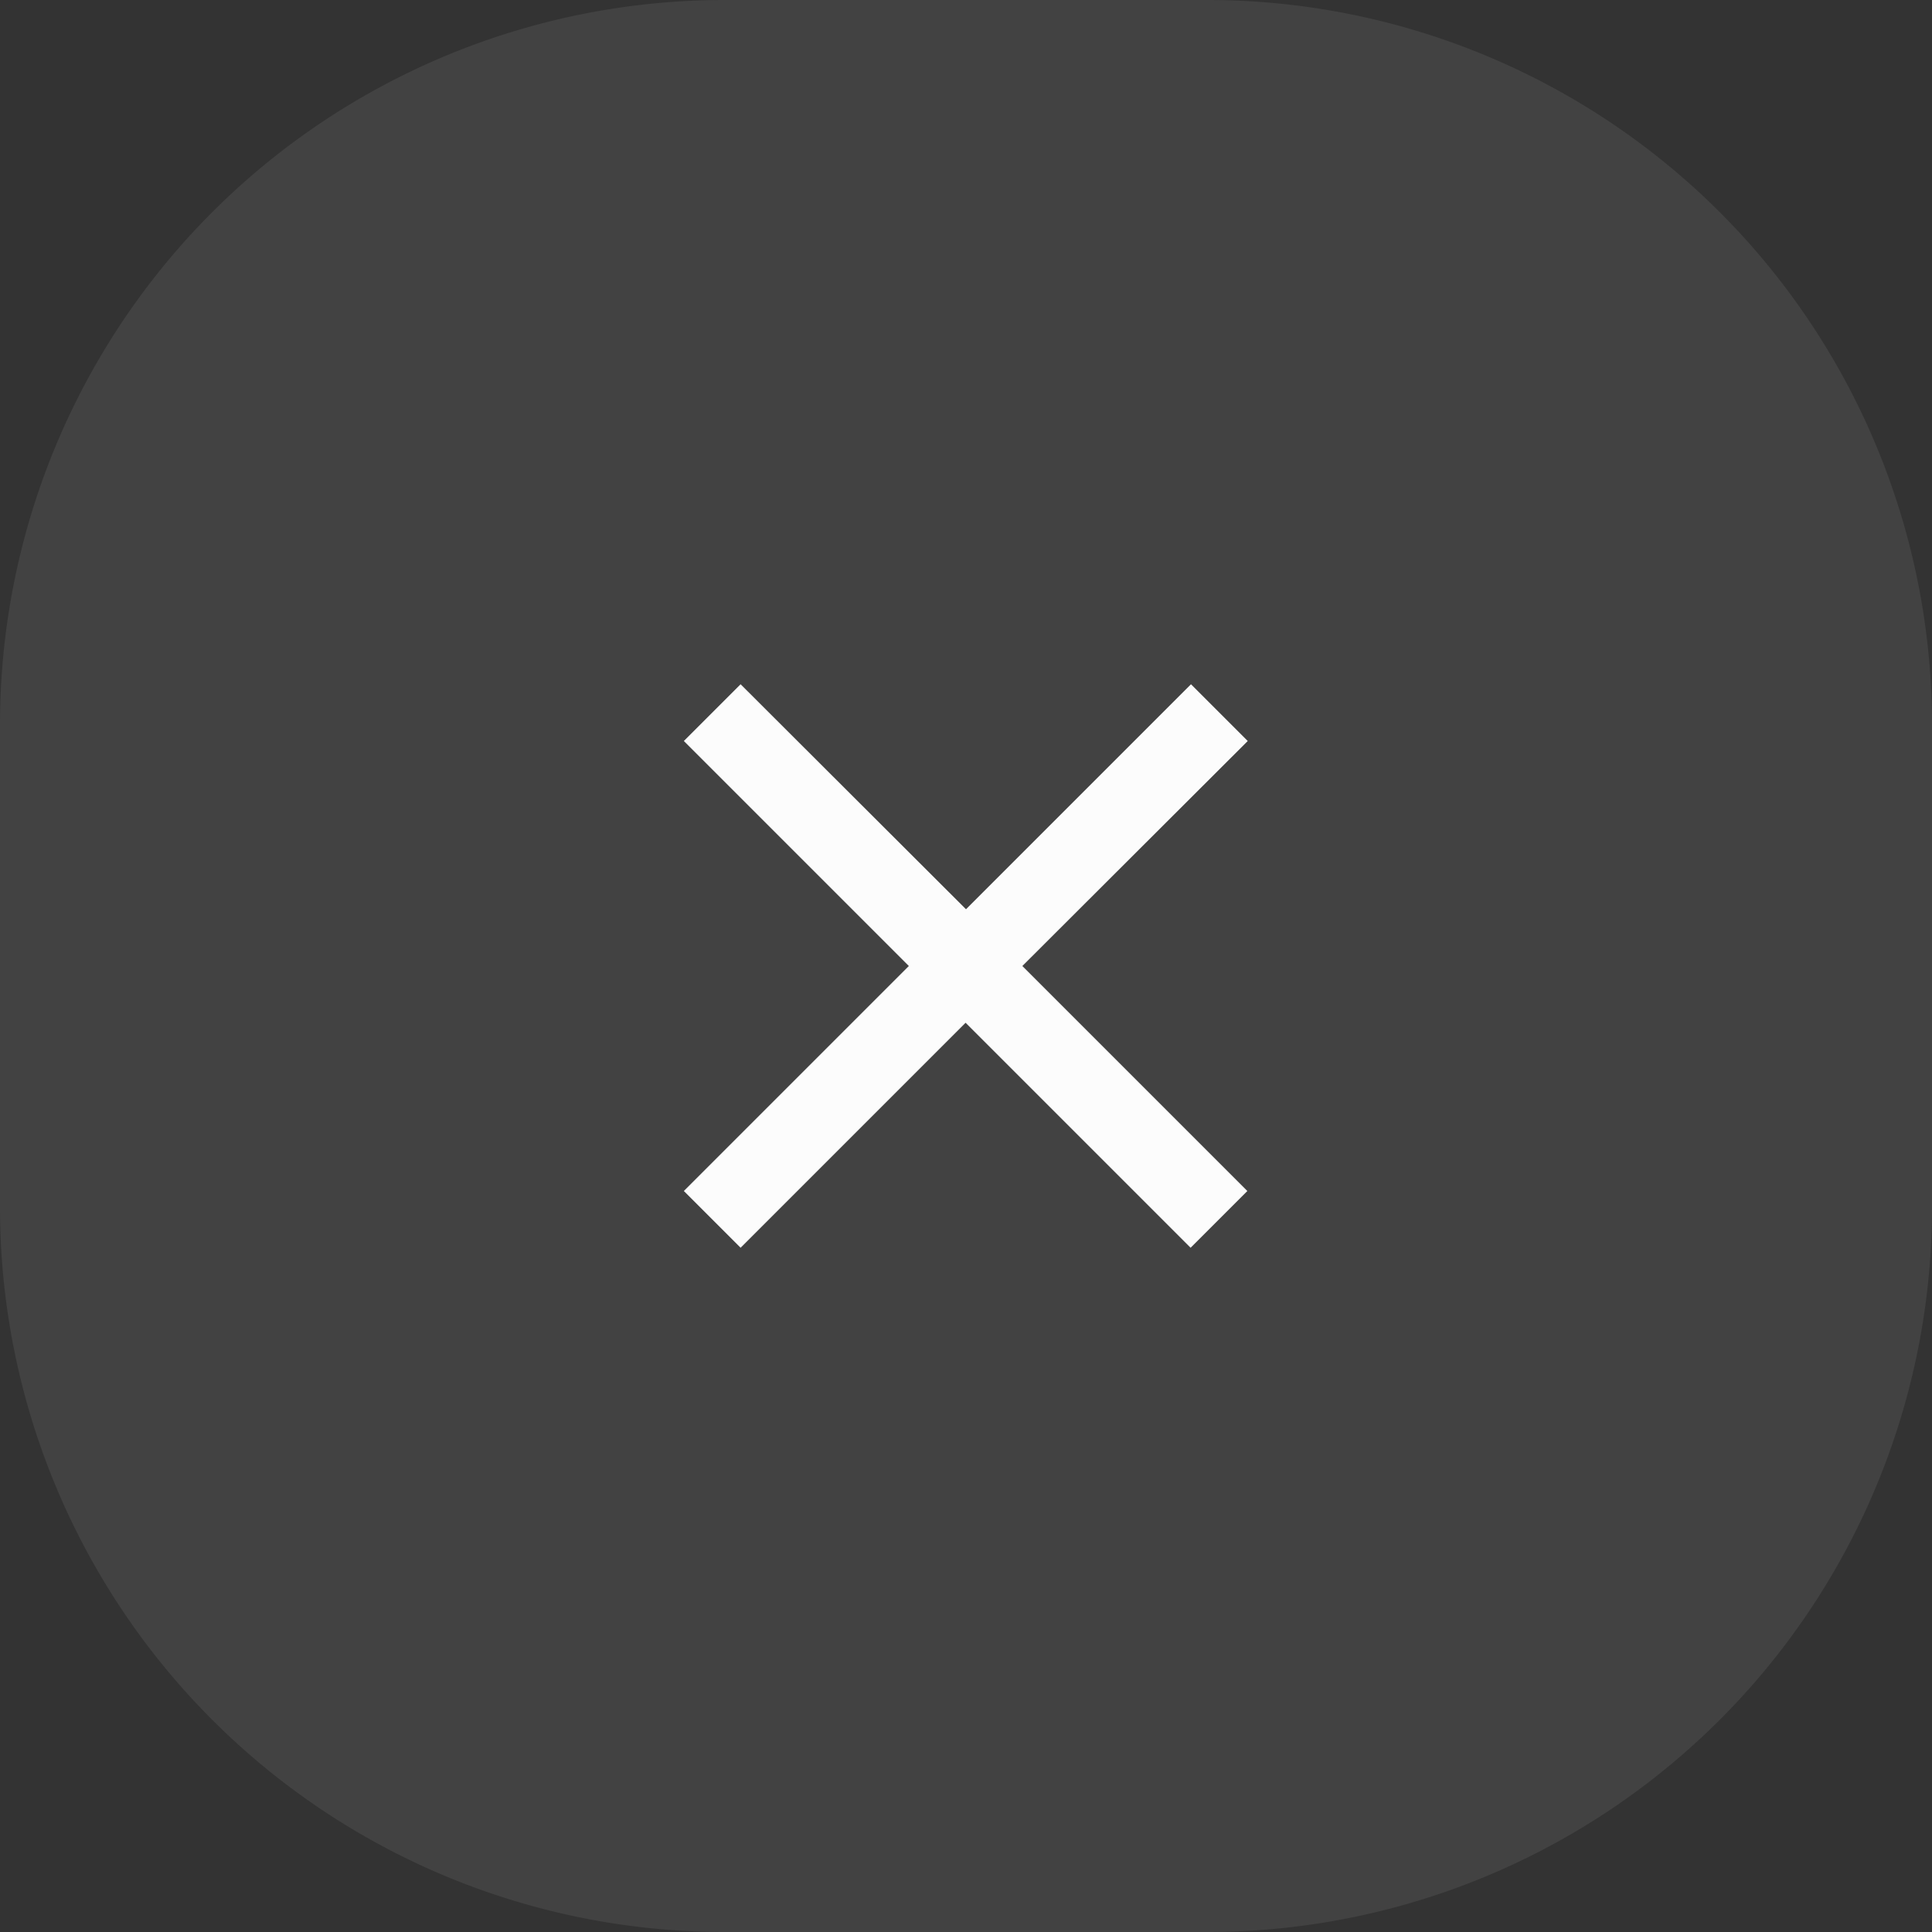 <svg xmlns="http://www.w3.org/2000/svg" viewBox="0 0 48 48"><rect x="0" y="0" width="48" height="48" fill="#333333" stroke="none"/><title>burgerNavClose</title><path d="M125.6 119.08a18 18 0 0 1 18-18h12a18 18 0 0 1 18 18v12a18 18 0 0 1-18 18h-12a18 18 0 0 1-18-18Z" transform="translate(-125.6 -101.08)" style="fill:gray;fill-opacity:.2"></path><path d="m156.6 119.49-1.41-1.41-5.59 5.59-5.6-5.59-1.41 1.41 5.59 5.59-5.59 5.59 1.41 1.41 5.59-5.59 5.59 5.59 1.41-1.41-5.59-5.59Z" transform="translate(-125.6 -101.08)" style="fill:#fcfcfc"></path></svg>